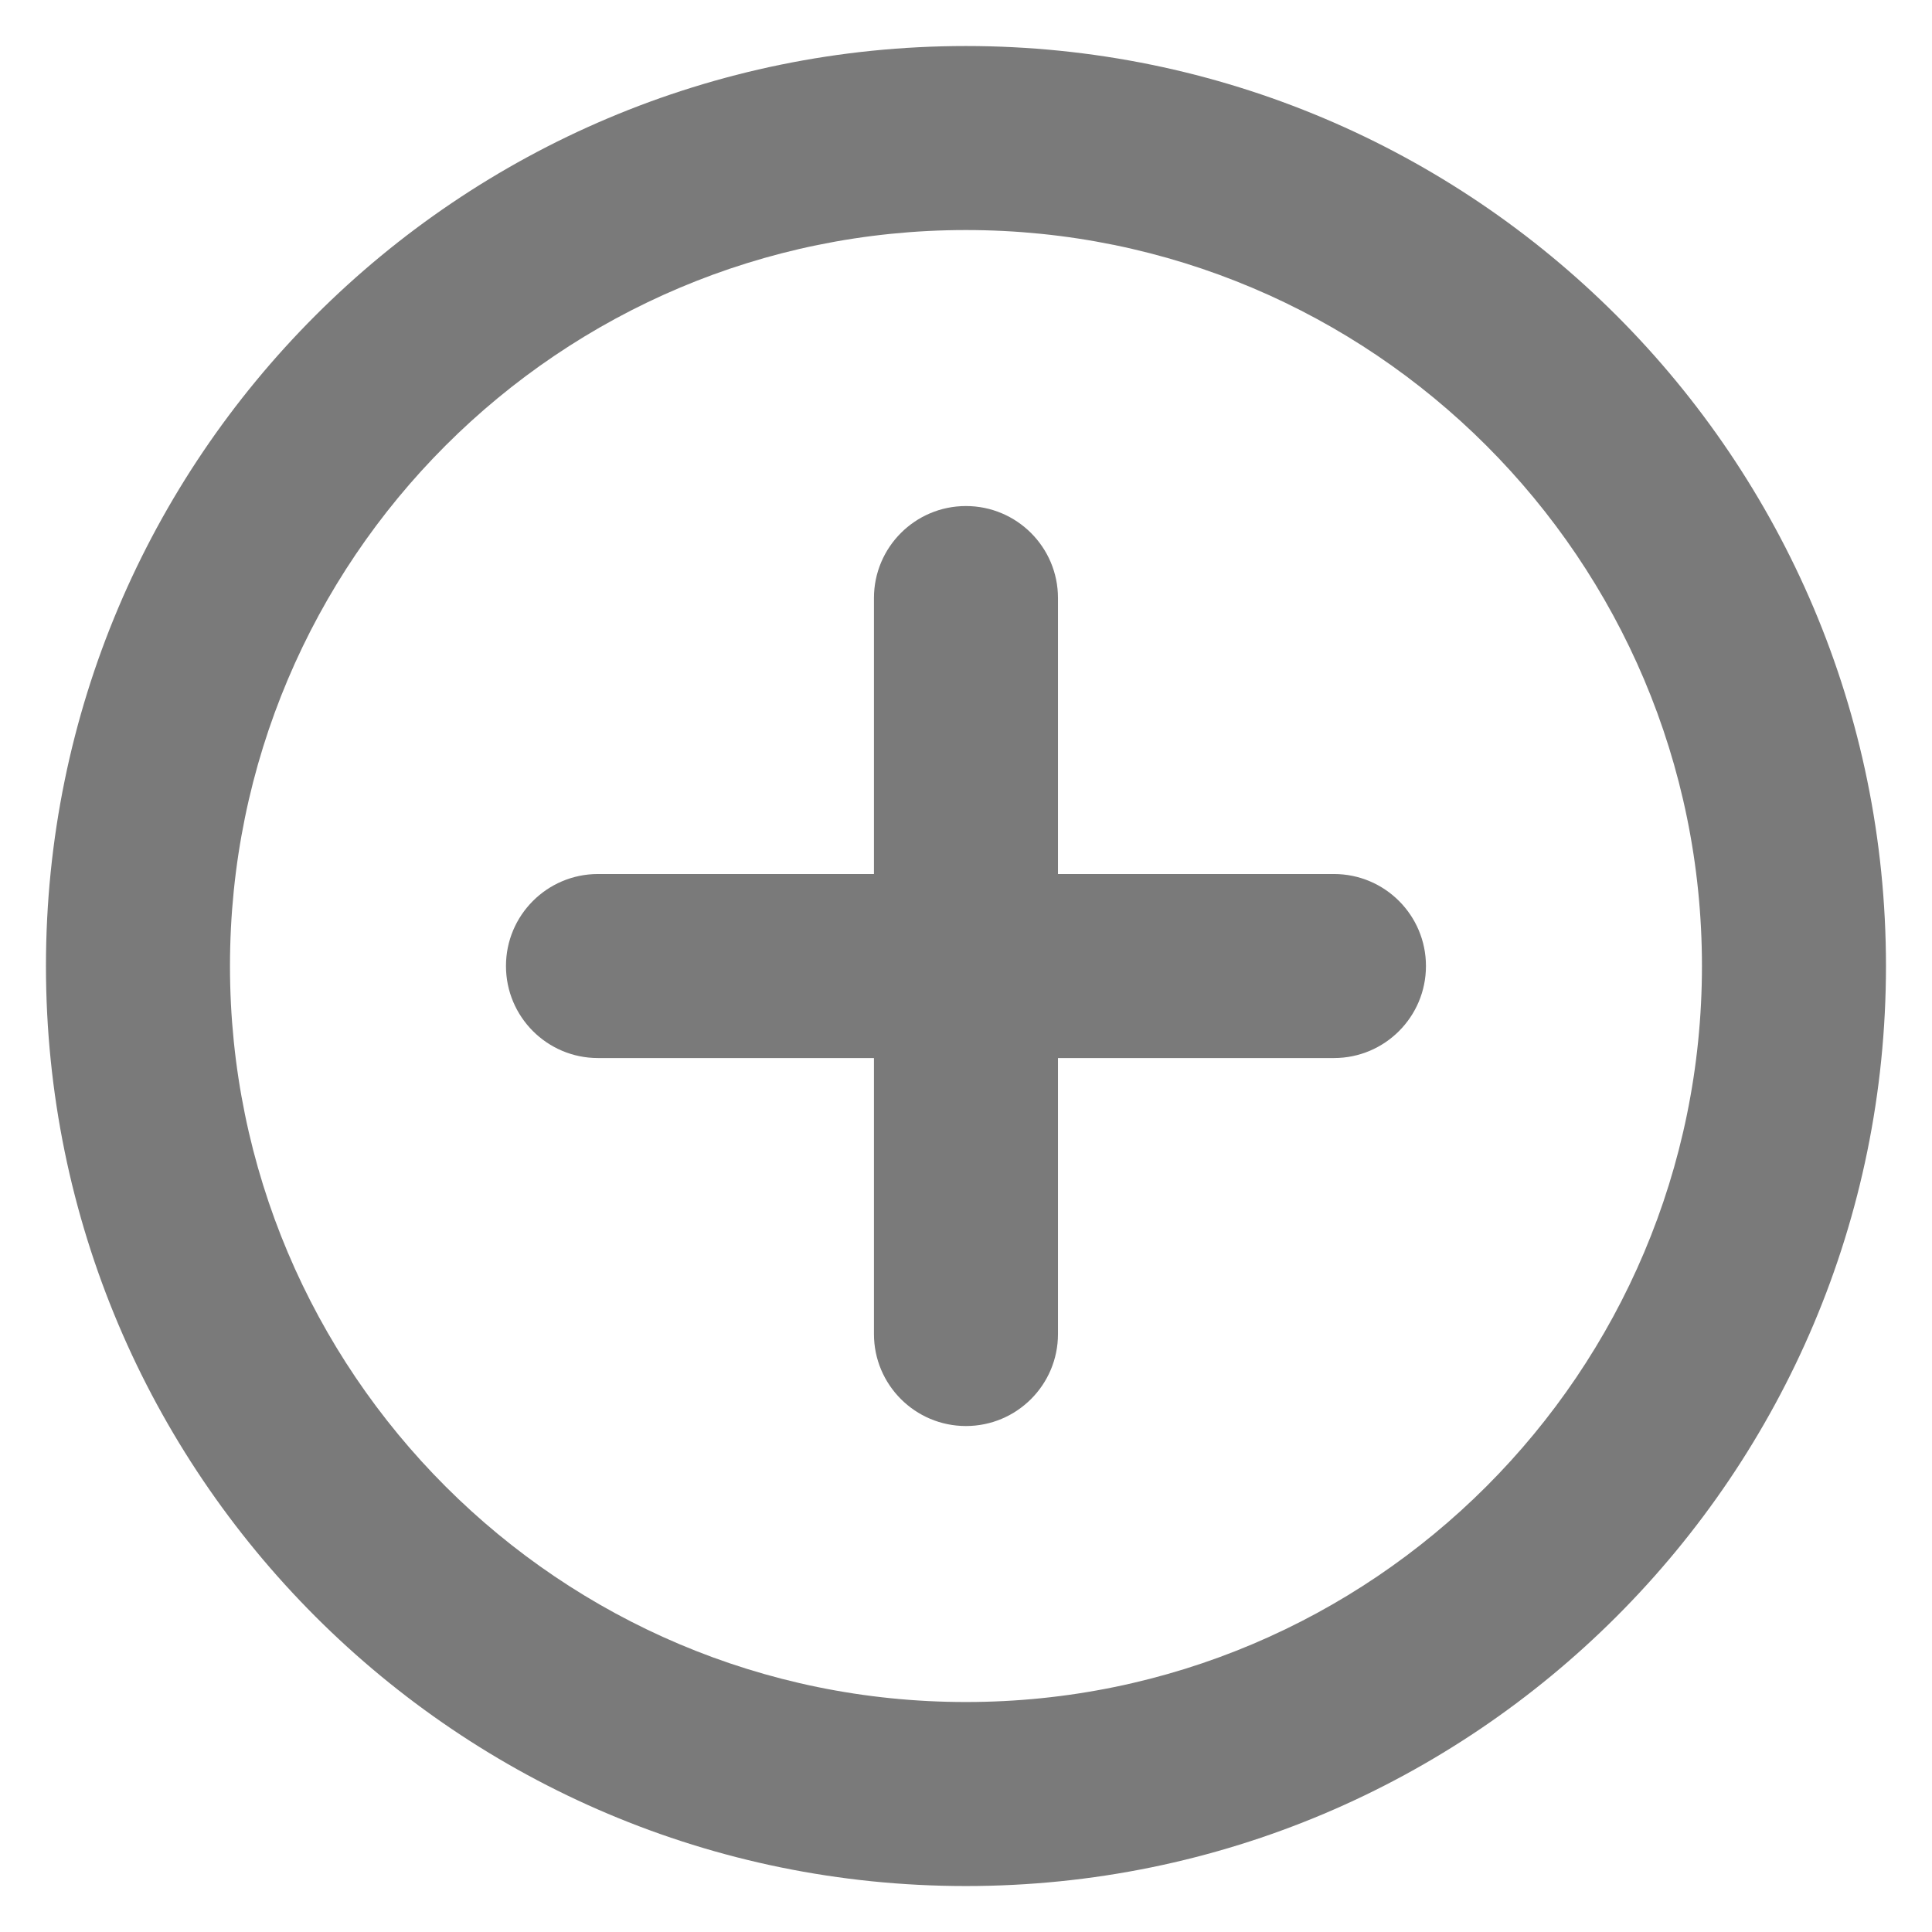 <svg width="28" height="28" viewBox="0 0 28 28" fill="none" xmlns="http://www.w3.org/2000/svg">
    <path
        d="M15.333 8.667C15.333 7.931 14.736 7.334 13.999 7.334C13.263 7.334 12.666 7.931 12.666 8.667V12.667H8.666C7.93 12.667 7.333 13.264 7.333 14C7.333 14.737 7.93 15.334 8.666 15.334H12.666V19.334C12.666 20.07 13.263 20.667 13.999 20.667C14.736 20.667 15.333 20.07 15.333 19.334V15.334H19.333C20.069 15.334 20.666 14.737 20.666 14C20.666 13.264 20.069 12.667 19.333 12.667H15.333V8.667Z"
        fill="#7A7A7A" />
    <path fill-rule="evenodd" clip-rule="evenodd"
        d="M13.999 0.667C6.636 0.667 0.666 6.637 0.666 14C0.666 21.364 6.636 27.334 13.999 27.334C21.363 27.334 27.333 21.364 27.333 14C27.333 6.637 21.363 0.667 13.999 0.667ZM3.333 14C3.333 8.109 8.108 3.334 13.999 3.334C19.89 3.334 24.666 8.109 24.666 14C24.666 19.891 19.89 24.667 13.999 24.667C8.108 24.667 3.333 19.891 3.333 14Z"
        fill="#7A7A7A" />
</svg>